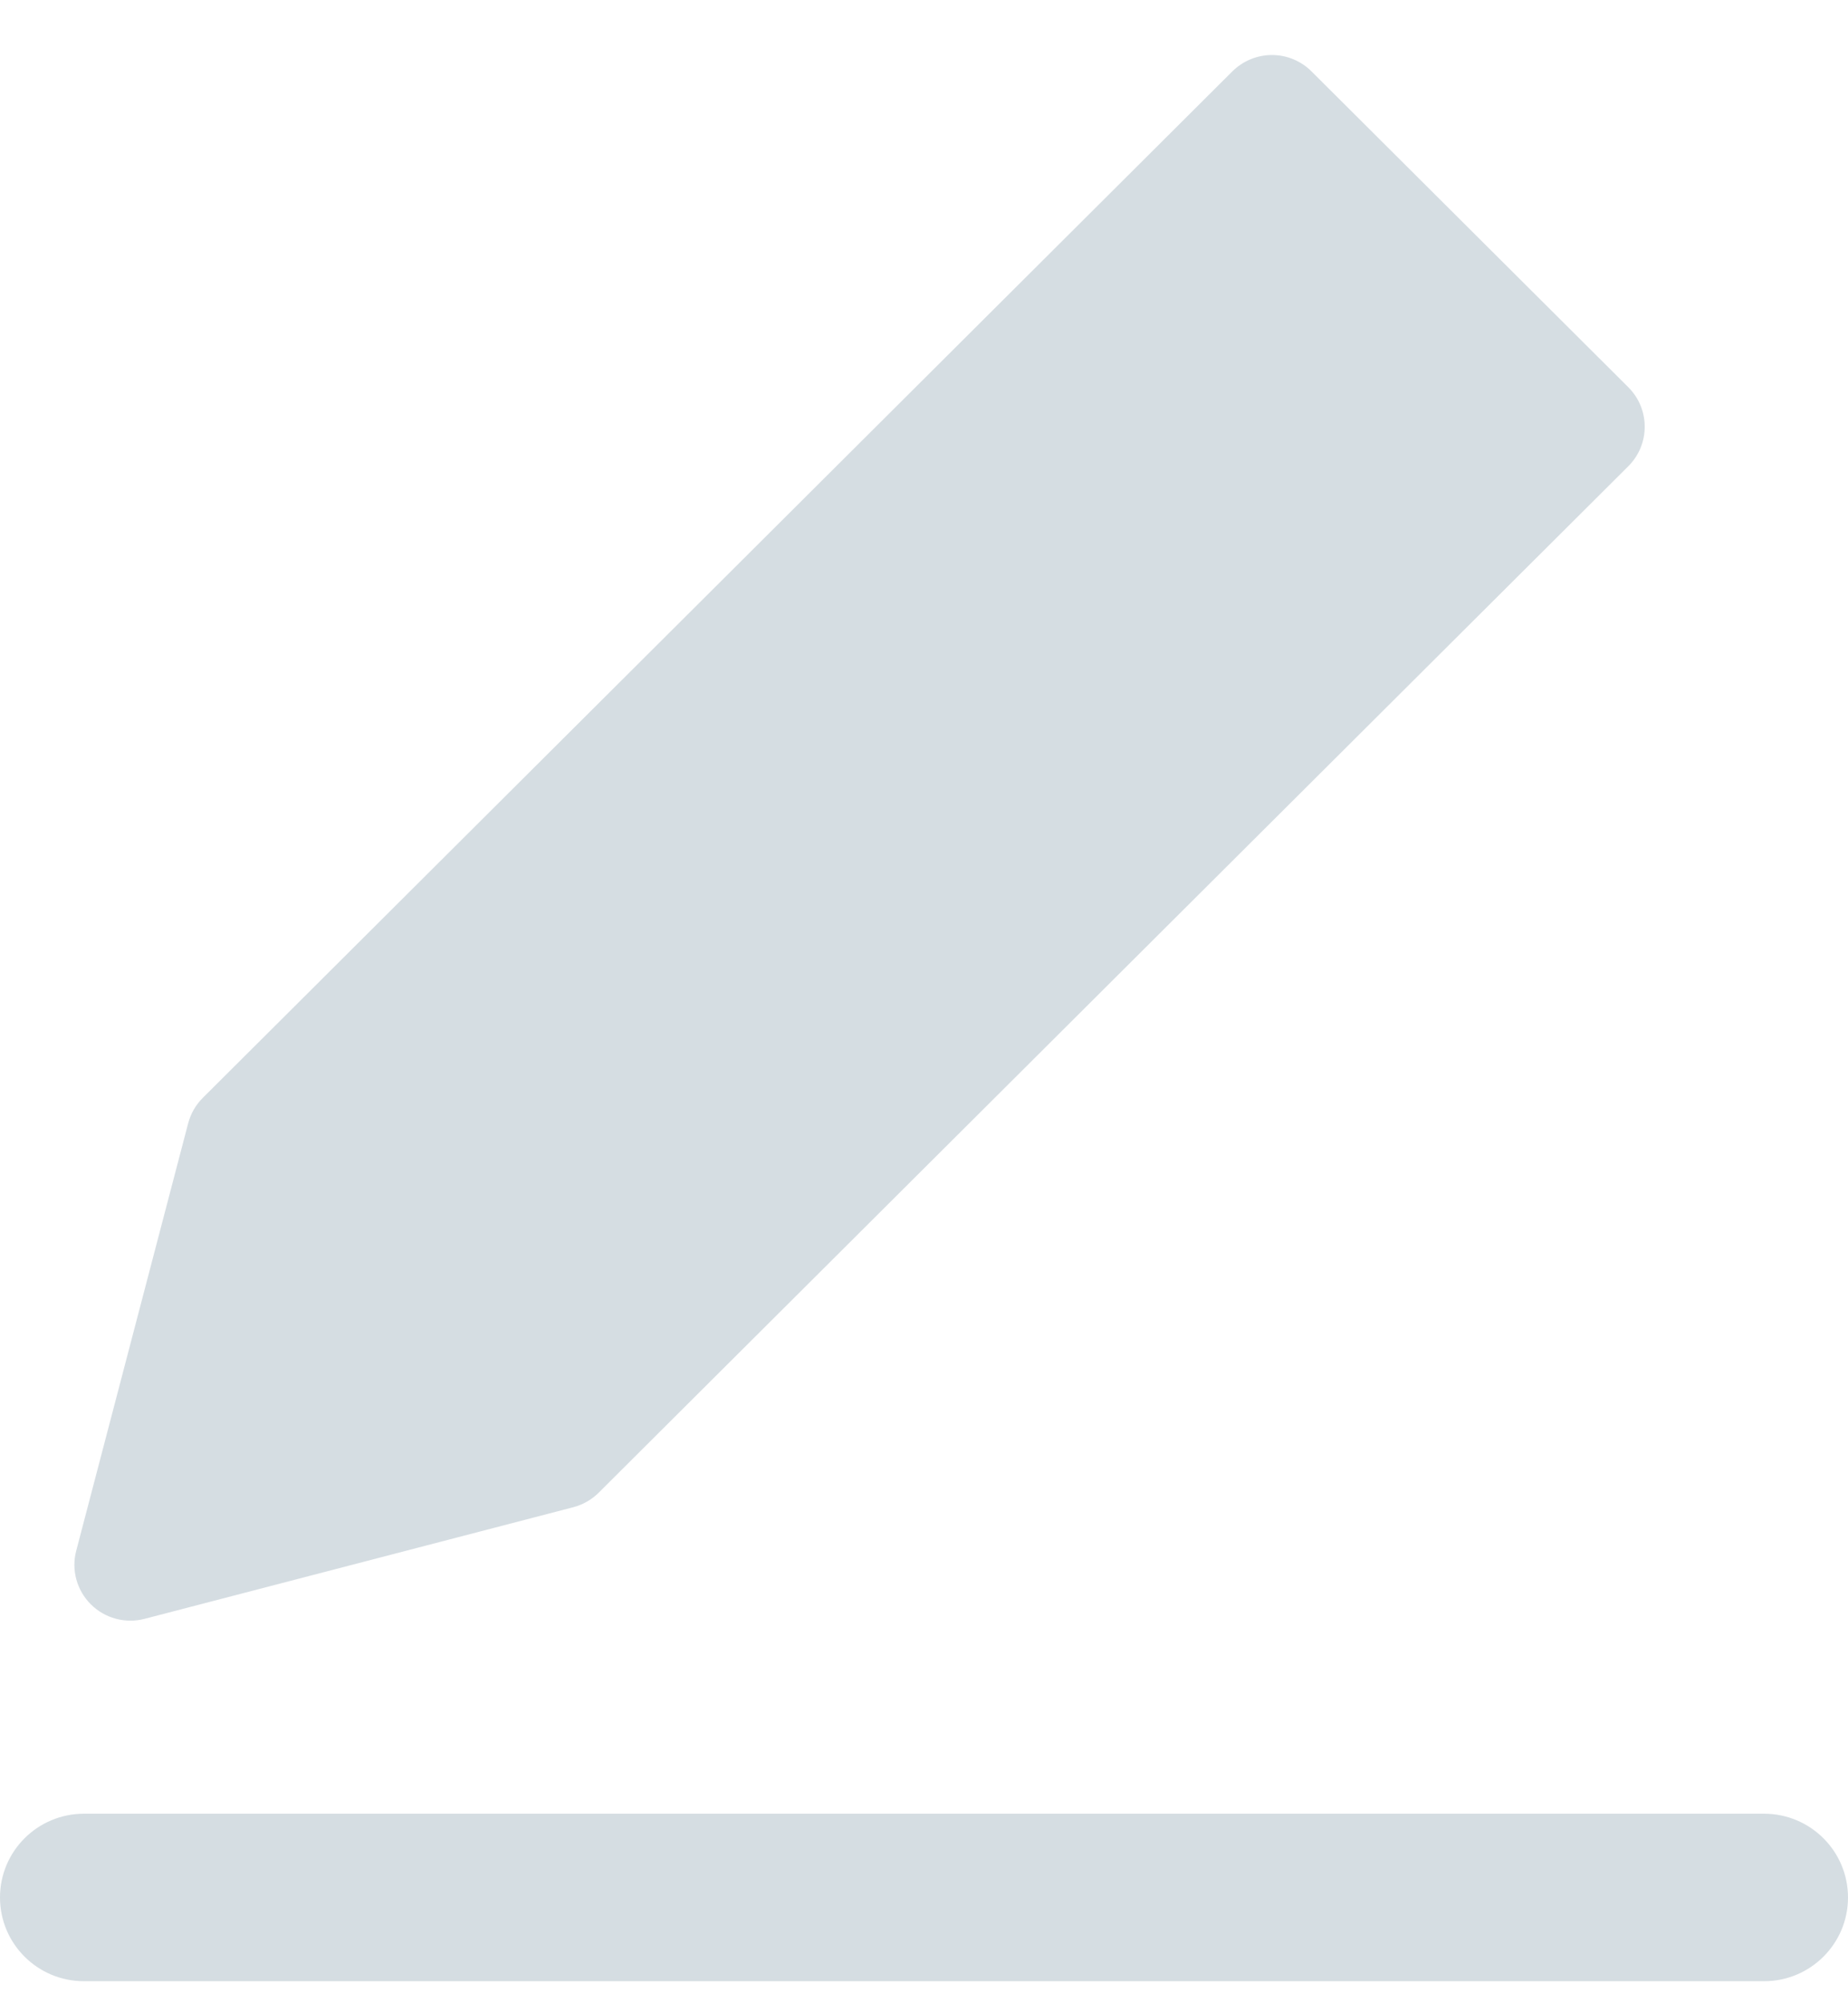 <svg width="24" height="26" viewBox="0 0 24 26" fill="none" xmlns="http://www.w3.org/2000/svg">
<path d="M16.519 0.714C16.712 0.714 16.897 0.791 17.033 0.927L21.147 5.026C21.431 5.309 21.431 5.768 21.147 6.051L7.776 19.373C7.685 19.464 7.571 19.529 7.446 19.562L1.877 21.011C1.627 21.076 1.362 21.004 1.179 20.822C0.997 20.64 0.924 20.375 0.99 20.127L2.444 14.578C2.477 14.454 2.542 14.34 2.634 14.249L16.004 0.927C16.141 0.791 16.326 0.714 16.519 0.714Z" fill="#D5DDE2"/>
<path d="M1.091 23.54C0.488 23.54 0 24.027 0 24.627C0 25.228 0.488 25.714 1.091 25.714H22.909C23.512 25.714 24 25.228 24 24.627C24 24.027 23.512 23.54 22.909 23.54H1.091Z" fill="#D5DDE2"/>
</svg>

